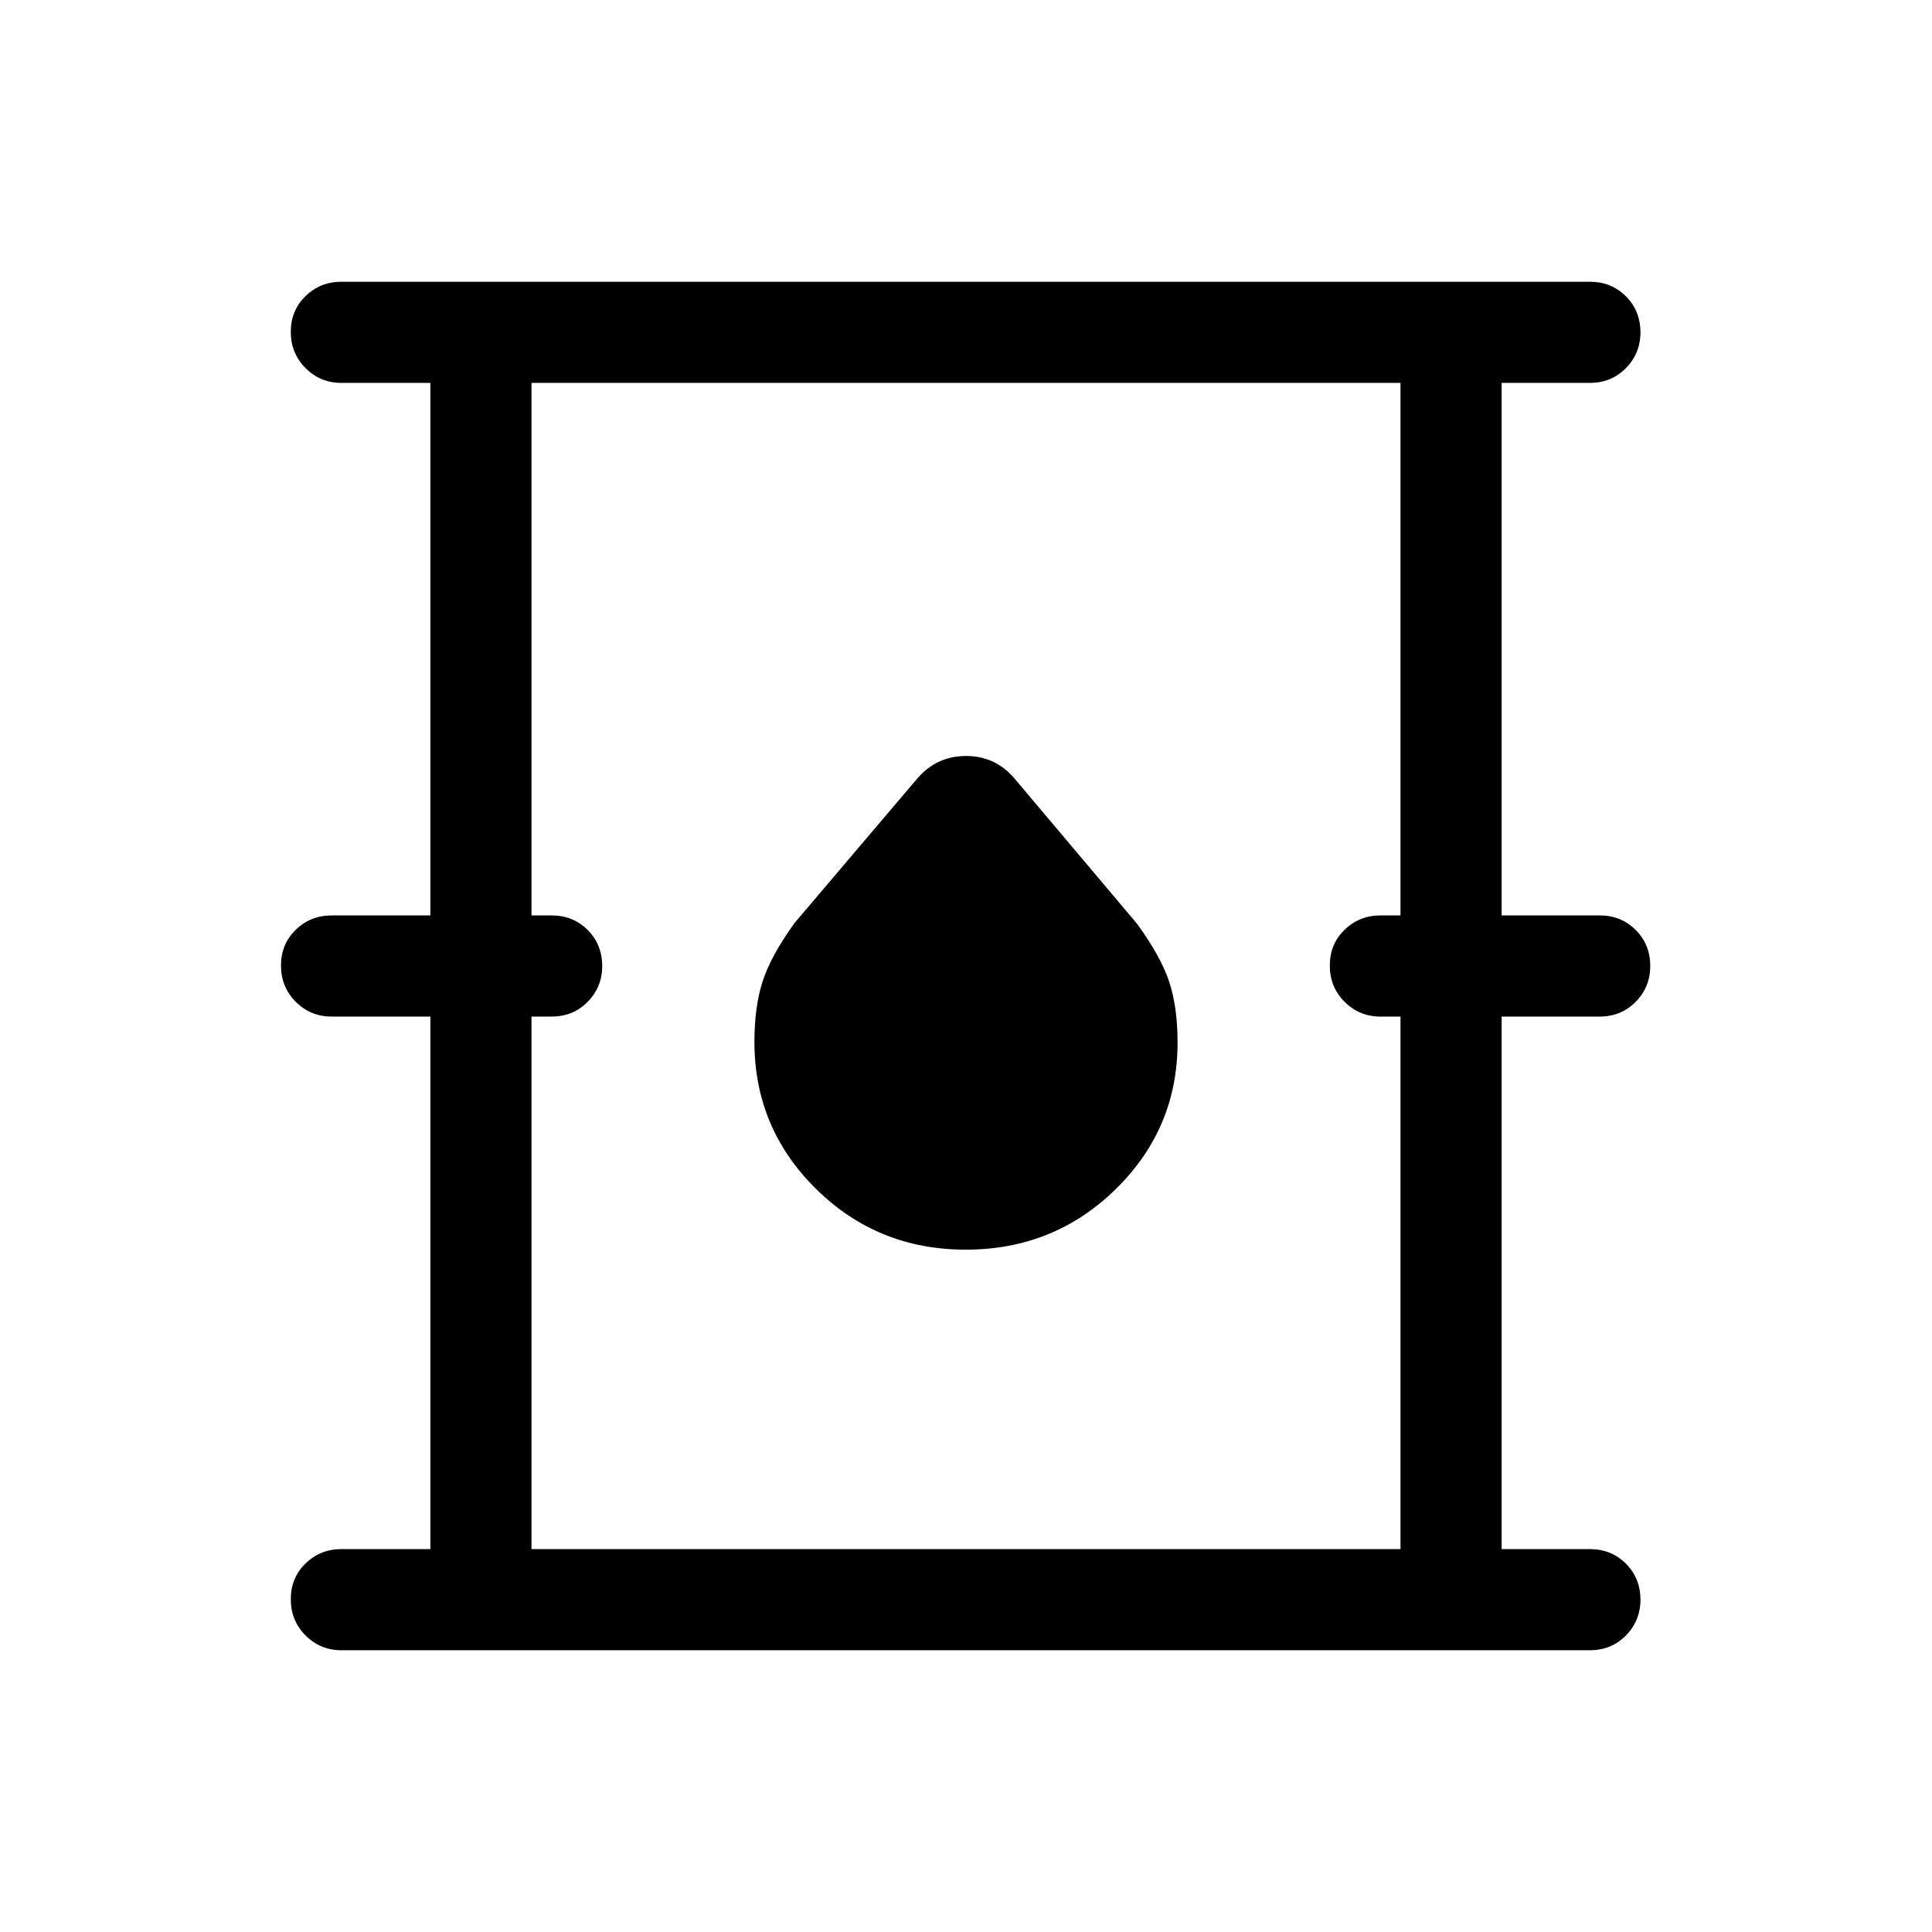 <svg xmlns="http://www.w3.org/2000/svg" viewBox="0 -960 960 960" width="32" height="32"><path d="M169.62-140q-10.45 0-17.79-7.35-7.34-7.34-7.34-18 0-10.65 7.34-17.78 7.34-7.13 17.79-7.13h44.23v-264.61h-49.11q-10.44 0-17.78-7.35-7.34-7.35-7.34-18t7.34-17.78q7.34-7.13 17.78-7.13h49.11v-264.61h-44.23q-10.45 0-17.79-7.35t-7.34-18q0-10.65 7.34-17.78 7.34-7.13 17.79-7.13H790q10.68 0 17.9 7.23 7.23 7.23 7.23 17.91 0 10.45-7.23 17.78-7.22 7.34-17.9 7.34h-43.85v264.61h48.72q10.68 0 17.9 7.23 7.23 7.23 7.23 17.91 0 10.45-7.23 17.78-7.22 7.34-17.9 7.34h-48.72v264.61H790q10.68 0 17.9 7.23 7.23 7.23 7.23 17.91 0 10.45-7.23 17.79Q800.68-140 790-140H169.62Zm94.48-50.26h431.8v-264.61h-10q-10.44 0-17.79-7.35-7.34-7.35-7.34-18t7.34-17.78q7.35-7.13 17.79-7.13h10v-264.61H264.1v264.61h10q10.68 0 17.91 7.23 7.22 7.23 7.22 17.91 0 10.45-7.22 17.78-7.23 7.34-17.91 7.34h-10v264.61Zm215.79-148.79q43.82 0 74.53-30.1t30.71-72.86q0-17.43-4.12-29.99-4.11-12.56-15.88-28.82l-61.05-72.38q-9.55-11.16-24.06-11.16-14.51 0-24.15 11.1l-61 71.82q-11.77 16.26-15.88 28.94-4.12 12.69-4.12 30.18 0 42.87 30.6 73.07 30.6 30.2 74.42 30.2ZM264.1-190.26v-579.48 579.48Z"/></svg>